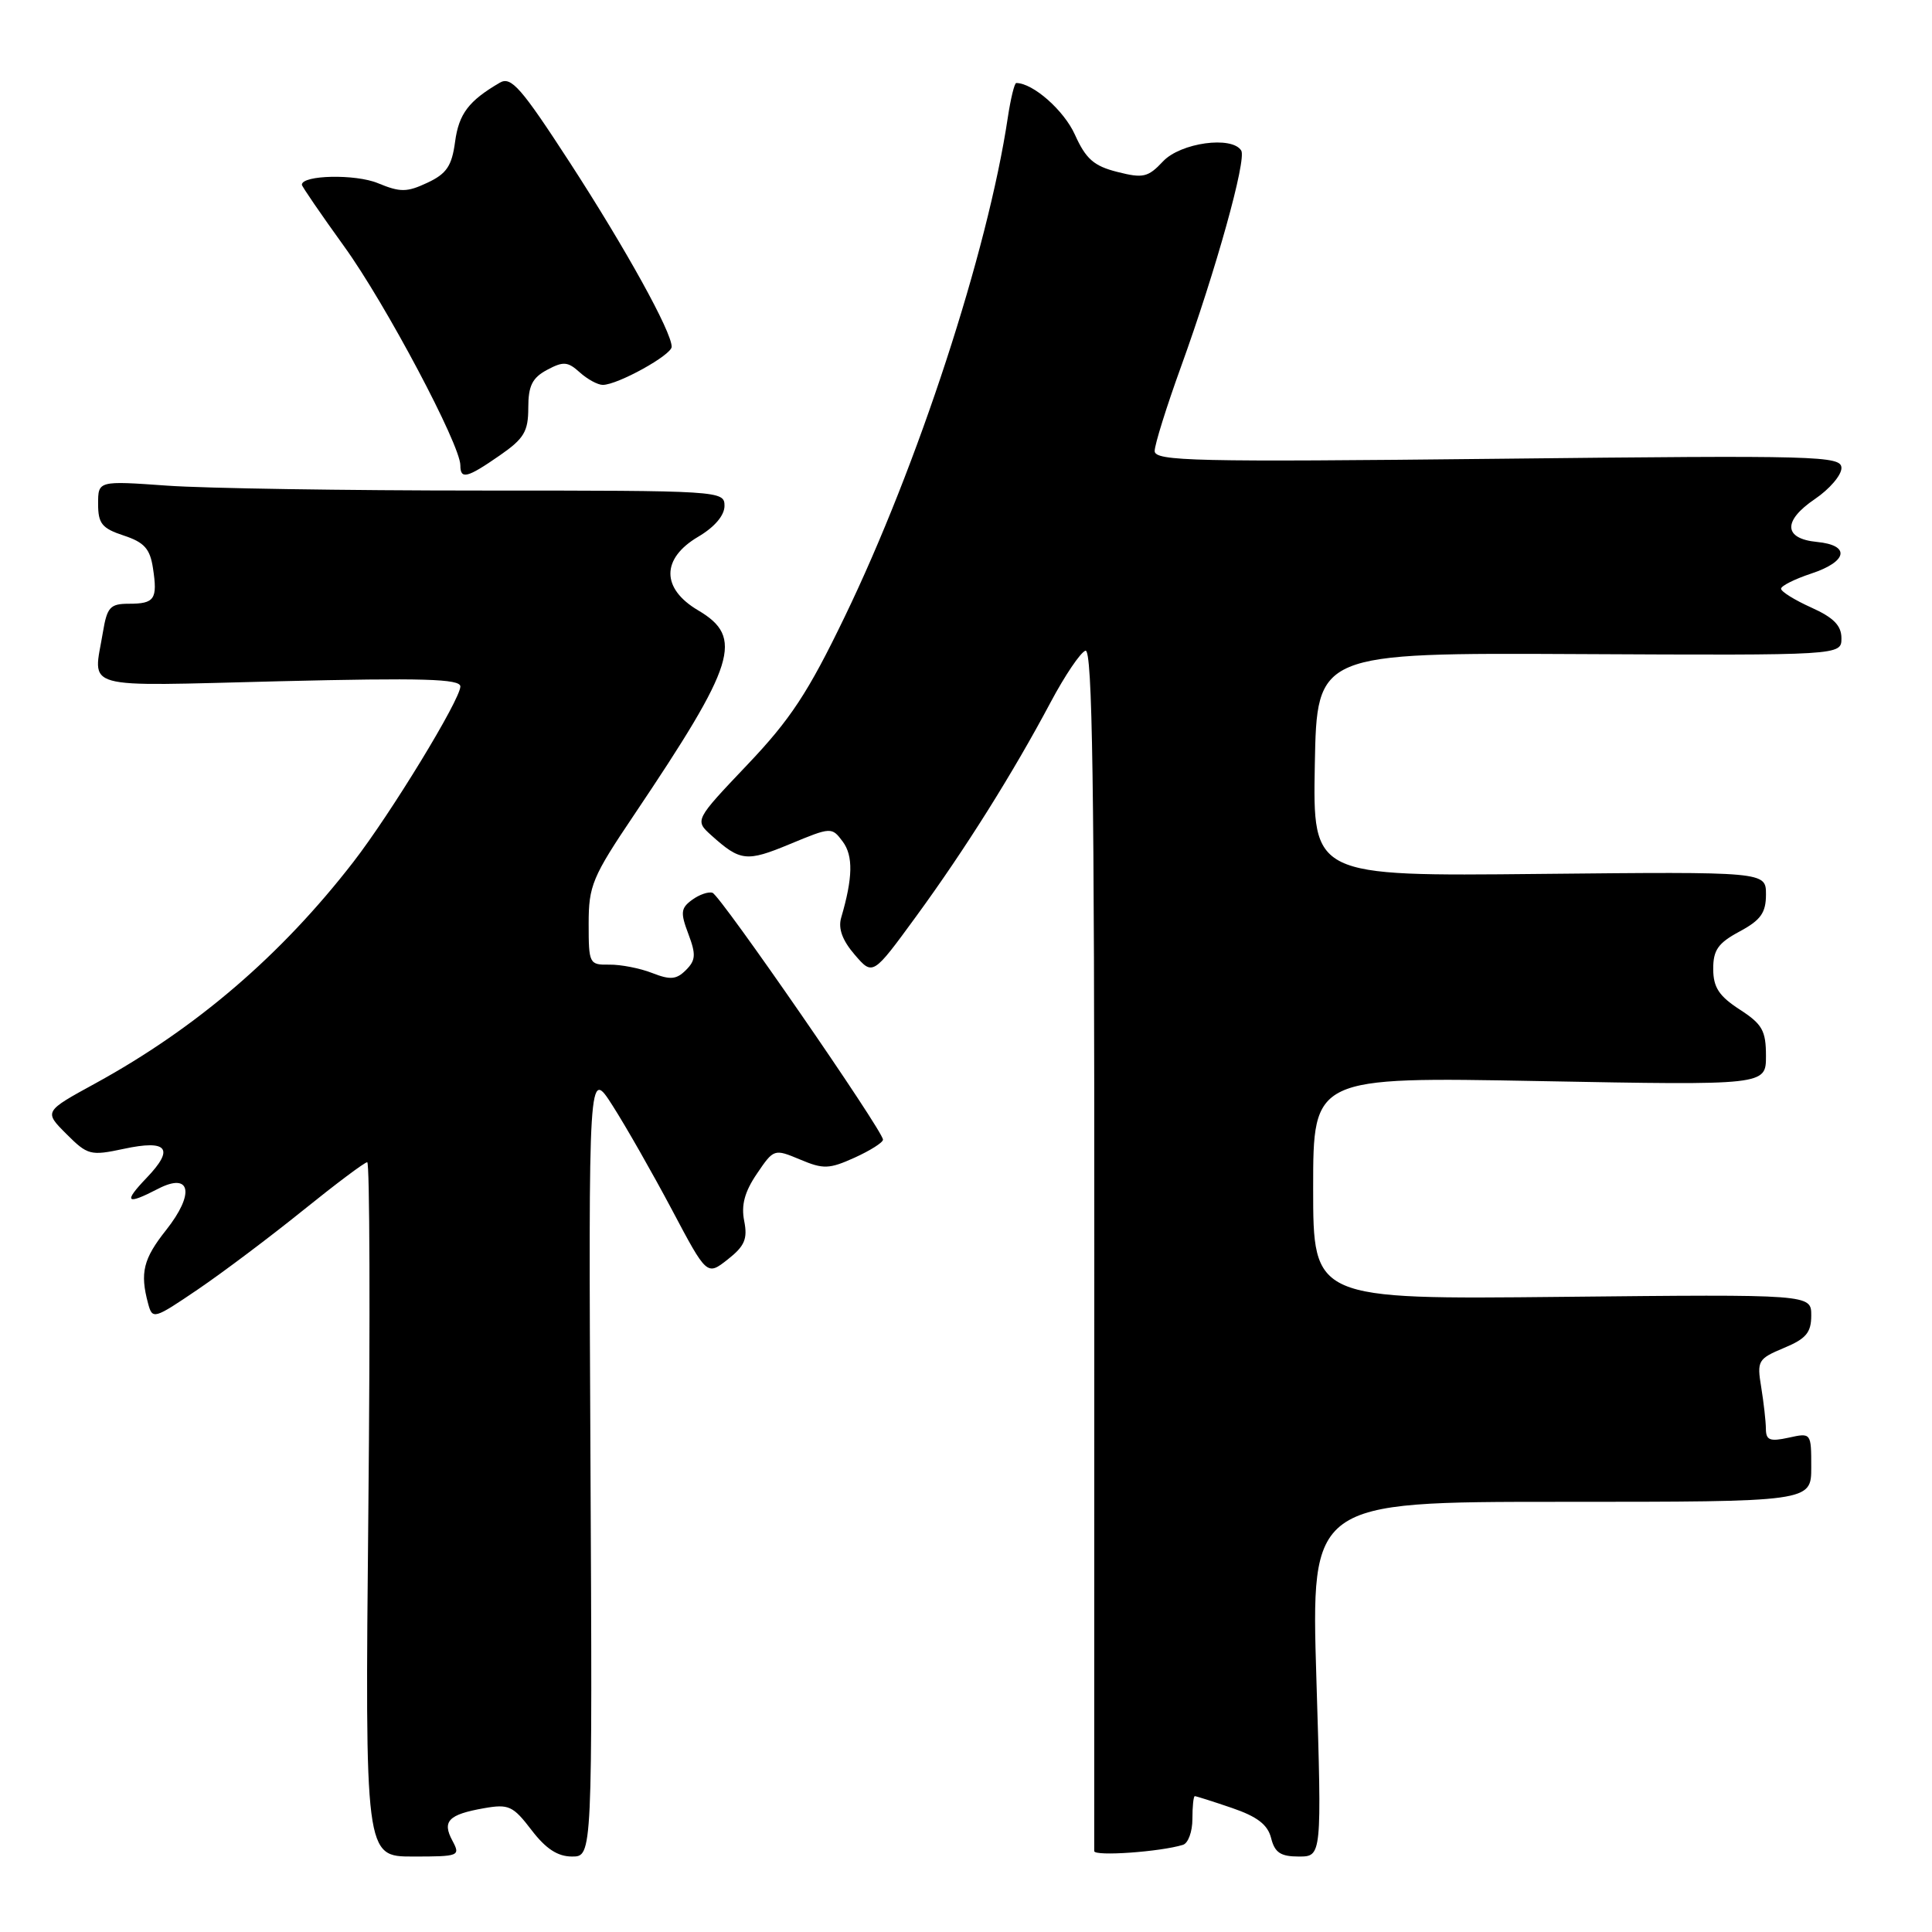 <?xml version="1.0" encoding="UTF-8" standalone="no"?>
<!DOCTYPE svg PUBLIC "-//W3C//DTD SVG 1.1//EN" "http://www.w3.org/Graphics/SVG/1.1/DTD/svg11.dtd" >
<svg xmlns="http://www.w3.org/2000/svg" xmlns:xlink="http://www.w3.org/1999/xlink" version="1.1" viewBox="0 0 256 256">
 <g >
 <path fill="currentColor"
d=" M 59.94 243.89 C 58.56 241.32 59.42 240.43 64.12 239.60 C 67.41 239.02 67.97 239.28 70.42 242.48 C 72.32 244.97 73.89 246.00 75.80 246.00 C 78.50 246.00 78.50 246.00 78.24 193.75 C 77.98 141.50 77.98 141.50 81.17 146.50 C 82.93 149.25 86.46 155.45 89.02 160.27 C 93.67 169.05 93.67 169.05 96.43 166.88 C 98.68 165.11 99.08 164.16 98.61 161.78 C 98.19 159.69 98.67 157.91 100.29 155.53 C 102.53 152.22 102.58 152.21 106.01 153.64 C 109.09 154.94 109.86 154.92 113.23 153.40 C 115.30 152.46 117.00 151.39 117.00 151.01 C 117.00 149.84 95.47 118.66 94.41 118.30 C 93.87 118.12 92.65 118.54 91.70 119.24 C 90.21 120.33 90.14 120.93 91.21 123.75 C 92.24 126.48 92.19 127.24 90.89 128.54 C 89.63 129.80 88.82 129.87 86.42 128.93 C 84.82 128.30 82.26 127.80 80.75 127.82 C 78.08 127.86 78.00 127.71 78.00 122.39 C 78.00 117.36 78.48 116.20 84.03 107.96 C 97.52 87.89 98.59 84.46 92.50 80.87 C 87.61 77.98 87.61 74.02 92.50 71.13 C 94.68 69.85 96.00 68.30 96.00 67.03 C 96.00 65.03 95.51 65.00 63.65 65.00 C 45.86 65.00 27.19 64.71 22.15 64.35 C 13.00 63.70 13.00 63.70 13.00 66.77 C 13.00 69.38 13.51 70.01 16.39 70.96 C 19.12 71.86 19.88 72.71 20.27 75.29 C 20.90 79.40 20.49 80.00 17.07 80.00 C 14.60 80.00 14.19 80.45 13.64 83.75 C 12.36 91.52 10.23 90.93 37.00 90.27 C 56.01 89.81 61.00 89.95 61.00 90.96 C 61.00 92.69 51.80 107.79 46.81 114.23 C 37.25 126.58 26.01 136.22 12.66 143.54 C 5.82 147.28 5.82 147.28 8.79 150.25 C 11.61 153.07 11.98 153.17 16.39 152.23 C 22.21 150.98 23.16 152.18 19.42 156.08 C 16.31 159.33 16.71 159.72 20.95 157.52 C 25.28 155.28 25.84 158.15 22.01 162.99 C 18.98 166.81 18.53 168.65 19.62 172.71 C 20.20 174.87 20.37 174.82 26.24 170.84 C 29.55 168.59 35.81 163.88 40.16 160.37 C 44.50 156.87 48.32 154.00 48.66 154.00 C 48.99 154.00 49.06 174.70 48.81 200.00 C 48.36 246.00 48.36 246.00 54.71 246.00 C 60.87 246.00 61.03 245.93 59.94 243.89 Z  M 156.75 244.45 C 157.44 244.24 158.00 242.70 158.00 241.03 C 158.00 239.36 158.14 238.00 158.32 238.00 C 158.50 238.00 160.71 238.70 163.23 239.56 C 166.59 240.71 167.98 241.77 168.43 243.56 C 168.91 245.48 169.69 246.00 172.09 246.00 C 175.15 246.00 175.15 246.00 174.43 222.50 C 173.71 199.00 173.71 199.00 206.85 199.00 C 240.00 199.00 240.00 199.00 240.00 194.42 C 240.00 189.85 239.99 189.84 237.00 190.50 C 234.52 191.04 234.00 190.84 233.99 189.33 C 233.98 188.32 233.70 185.84 233.37 183.81 C 232.79 180.31 232.94 180.05 236.38 178.61 C 239.32 177.39 240.00 176.57 240.00 174.30 C 240.00 171.50 240.00 171.50 207.00 171.84 C 174.00 172.18 174.00 172.18 174.00 157.44 C 174.00 142.69 174.00 142.69 204.00 143.25 C 234.00 143.81 234.00 143.81 234.00 139.92 C 234.00 136.56 233.51 135.70 230.51 133.76 C 227.78 131.99 227.02 130.83 227.01 128.41 C 227.00 125.89 227.65 124.96 230.50 123.43 C 233.31 121.92 234.00 120.95 234.00 118.52 C 234.00 115.50 234.00 115.50 203.97 115.80 C 173.95 116.11 173.95 116.11 174.22 101.30 C 174.50 86.50 174.50 86.50 209.25 86.67 C 244.00 86.84 244.00 86.84 244.00 84.57 C 244.00 82.89 242.96 81.83 240.00 80.50 C 237.80 79.51 236.00 78.39 236.00 78.01 C 236.00 77.63 237.80 76.73 240.00 76.00 C 244.83 74.41 245.22 72.24 240.76 71.81 C 236.32 71.38 236.21 69.02 240.49 66.12 C 242.42 64.81 244.00 62.97 244.00 62.02 C 244.00 60.40 241.11 60.32 198.50 60.79 C 158.21 61.23 153.00 61.11 153.00 59.76 C 153.00 58.92 154.57 53.89 156.49 48.59 C 161.11 35.82 165.20 21.14 164.47 19.95 C 163.25 17.97 156.43 18.91 154.11 21.38 C 152.12 23.50 151.47 23.65 148.05 22.78 C 144.94 22.00 143.88 21.06 142.43 17.84 C 140.98 14.62 136.87 11.00 134.66 11.00 C 134.42 11.00 133.92 13.06 133.54 15.57 C 130.88 33.34 121.62 61.67 111.92 81.74 C 107.09 91.75 104.74 95.33 99.02 101.34 C 92.04 108.69 92.04 108.69 94.27 110.70 C 98.09 114.13 98.92 114.23 104.63 111.86 C 110.15 109.57 110.21 109.57 111.67 111.52 C 113.07 113.41 113.01 116.31 111.46 121.60 C 111.04 123.03 111.62 124.61 113.25 126.50 C 115.65 129.29 115.65 129.29 121.37 121.46 C 127.88 112.55 134.21 102.46 139.21 93.06 C 141.09 89.52 143.17 86.44 143.83 86.22 C 144.75 85.92 145.02 104.04 145.00 165.16 C 144.99 208.80 144.98 244.85 144.99 245.28 C 145.00 246.00 153.76 245.38 156.75 244.45 Z  M 66.20 60.36 C 69.44 58.12 70.00 57.18 70.00 54.03 C 70.00 51.12 70.53 50.06 72.49 49.01 C 74.64 47.86 75.23 47.90 76.82 49.34 C 77.83 50.25 79.20 51.00 79.87 51.00 C 81.84 51.00 89.00 47.04 89.00 45.95 C 89.00 43.96 82.92 32.97 75.52 21.56 C 69.06 11.61 67.73 10.09 66.24 10.95 C 62.10 13.36 60.80 15.08 60.30 18.79 C 59.87 21.99 59.18 23.02 56.64 24.21 C 53.91 25.49 53.05 25.50 50.07 24.27 C 47.11 23.04 40.00 23.19 40.00 24.48 C 40.00 24.70 42.53 28.39 45.63 32.69 C 51.09 40.26 61.00 58.94 61.00 61.66 C 61.00 63.57 61.89 63.35 66.20 60.36 Z "/>
</g>
</svg>